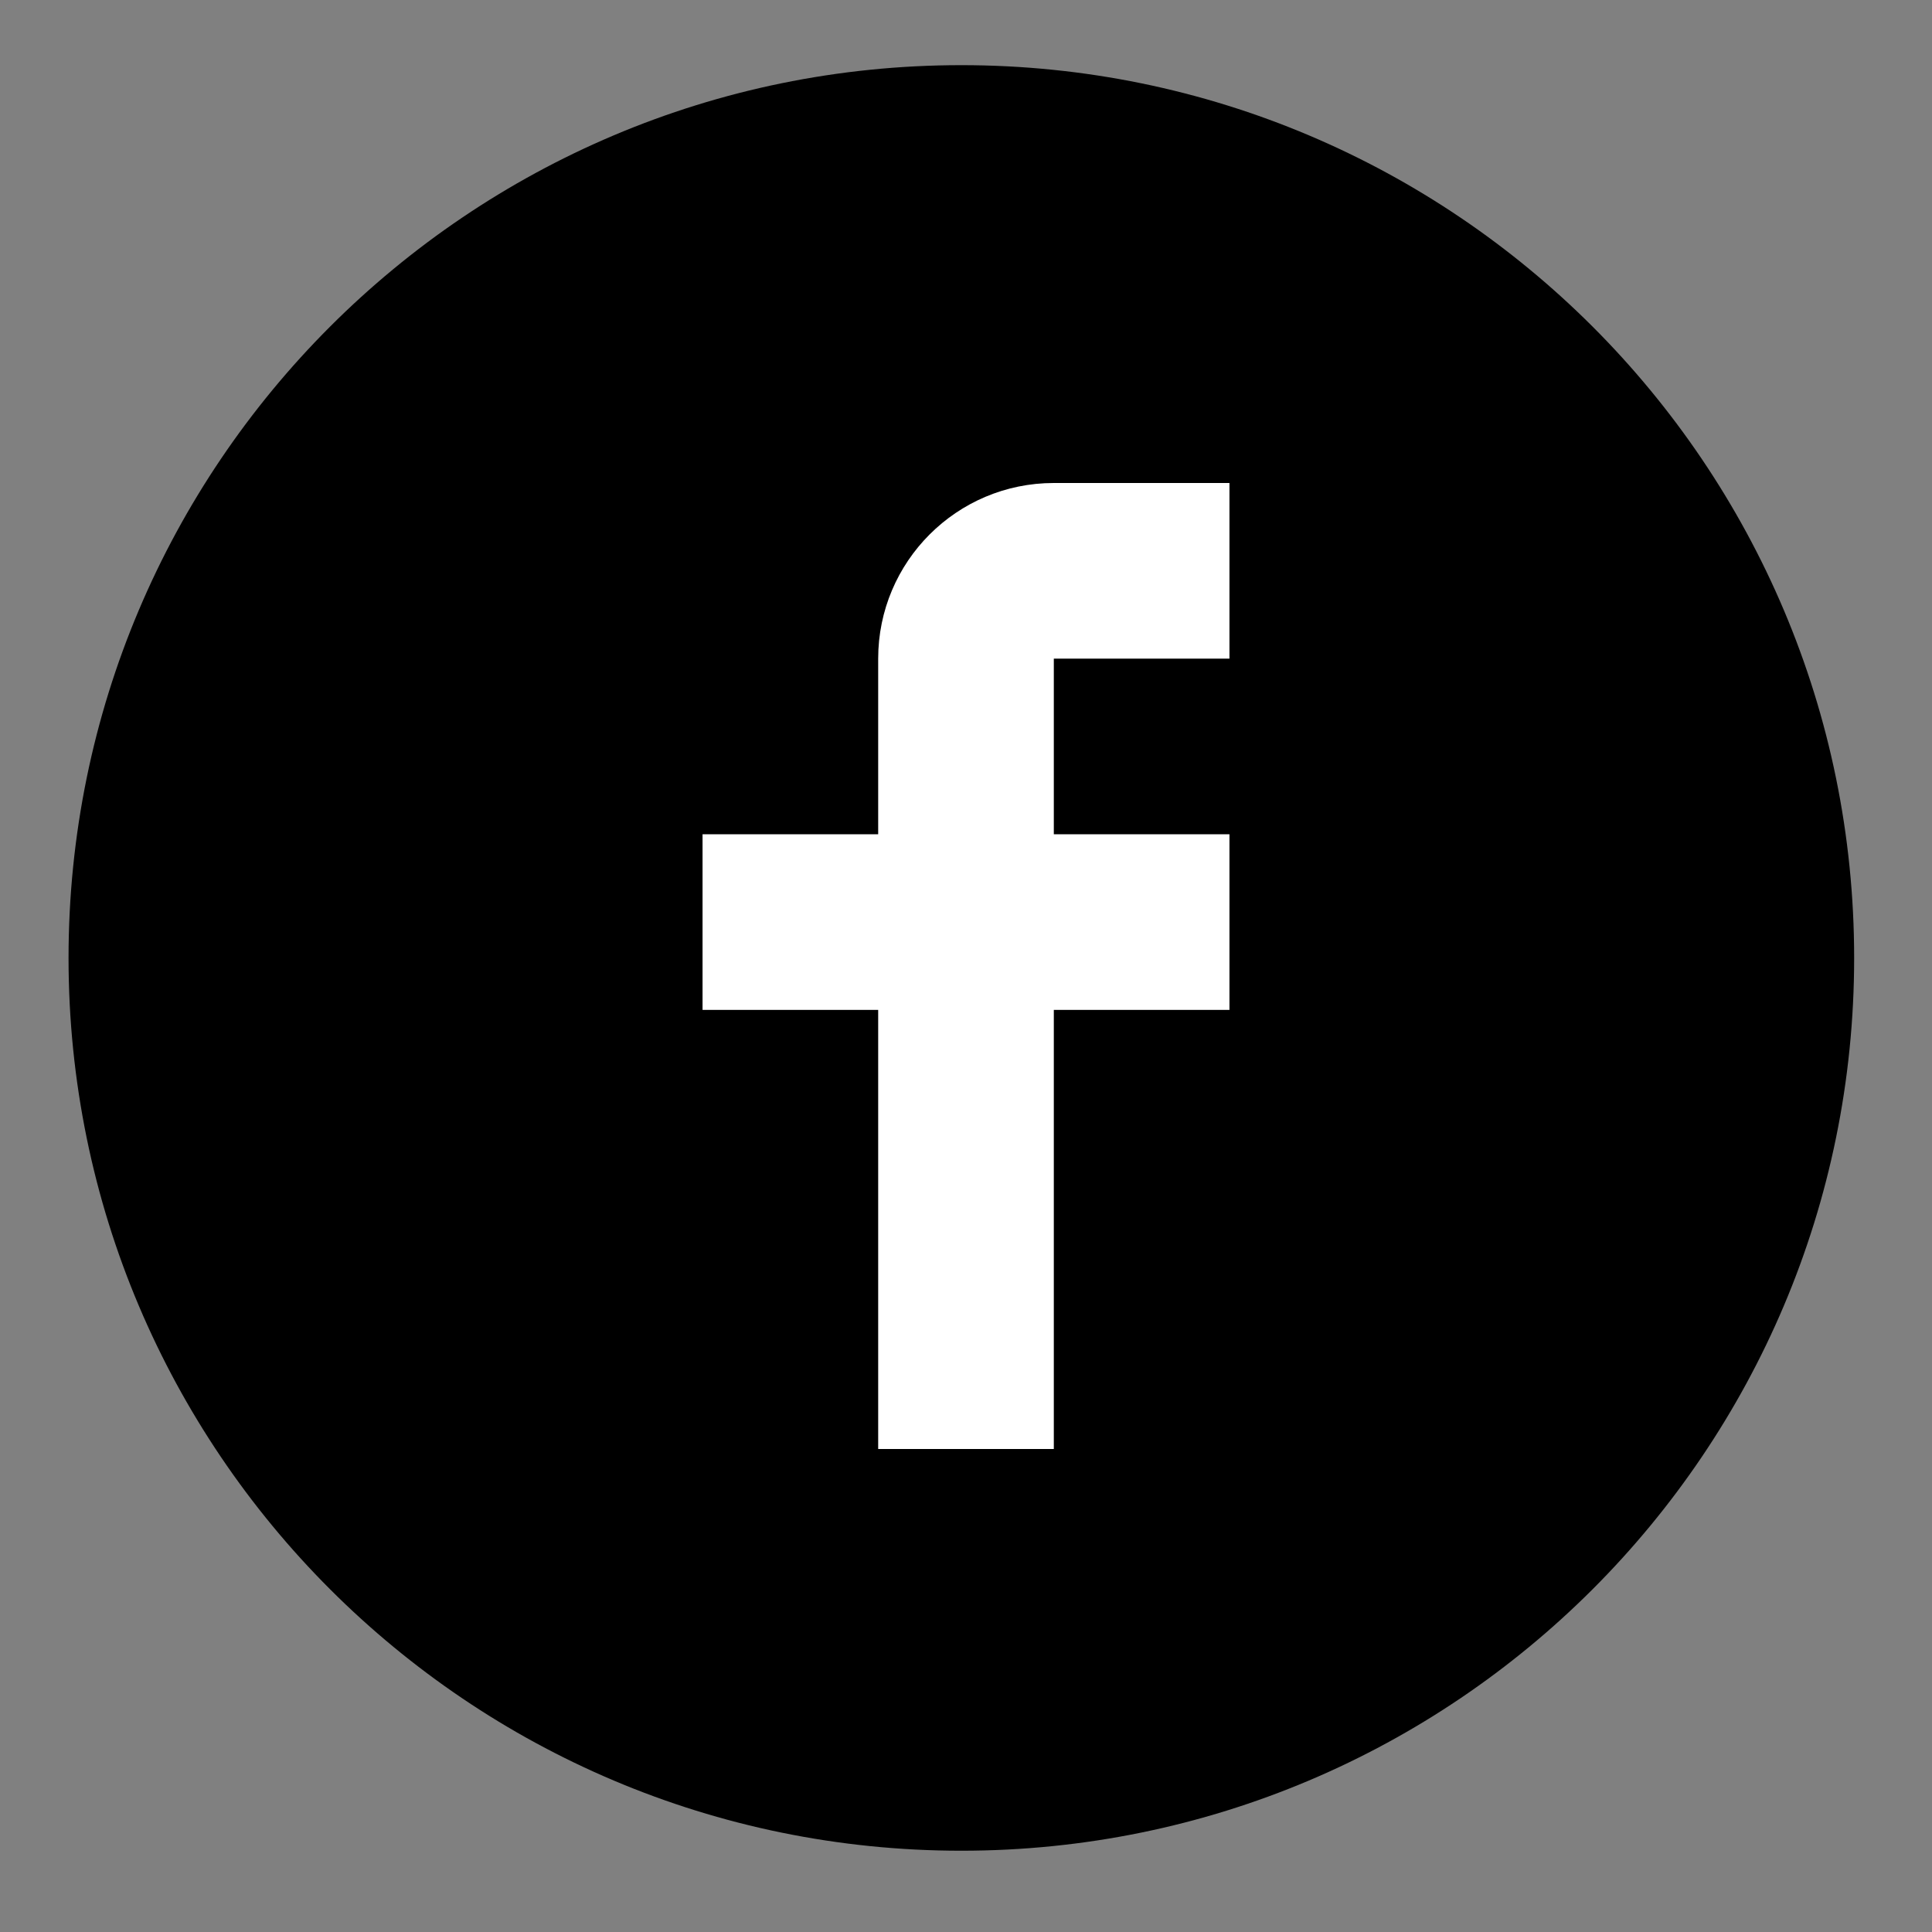 <svg width="44" height="44" viewBox="0 0 44 44" fill="none" xmlns="http://www.w3.org/2000/svg">
<rect x="0" y="0" width="44" height="44" fill="#808080" stroke="none"/>
<path fill-rule="evenodd" clip-rule="evenodd" d="M21.894 1.484C33.123 1.484 42.227 10.587 42.227 21.817C42.227 33.046 33.123 42.149 21.894 42.149C10.664 42.149 1.561 33.046 1.561 21.817C1.561 10.587 10.664 1.484 21.894 1.484Z" fill="black"/>
<path d="M28 15V11H24C21.791 11 20 12.791 20 15V19H16V23H20V33H24V23H28V19H24V15H28Z" fill="white"/>
</svg>
